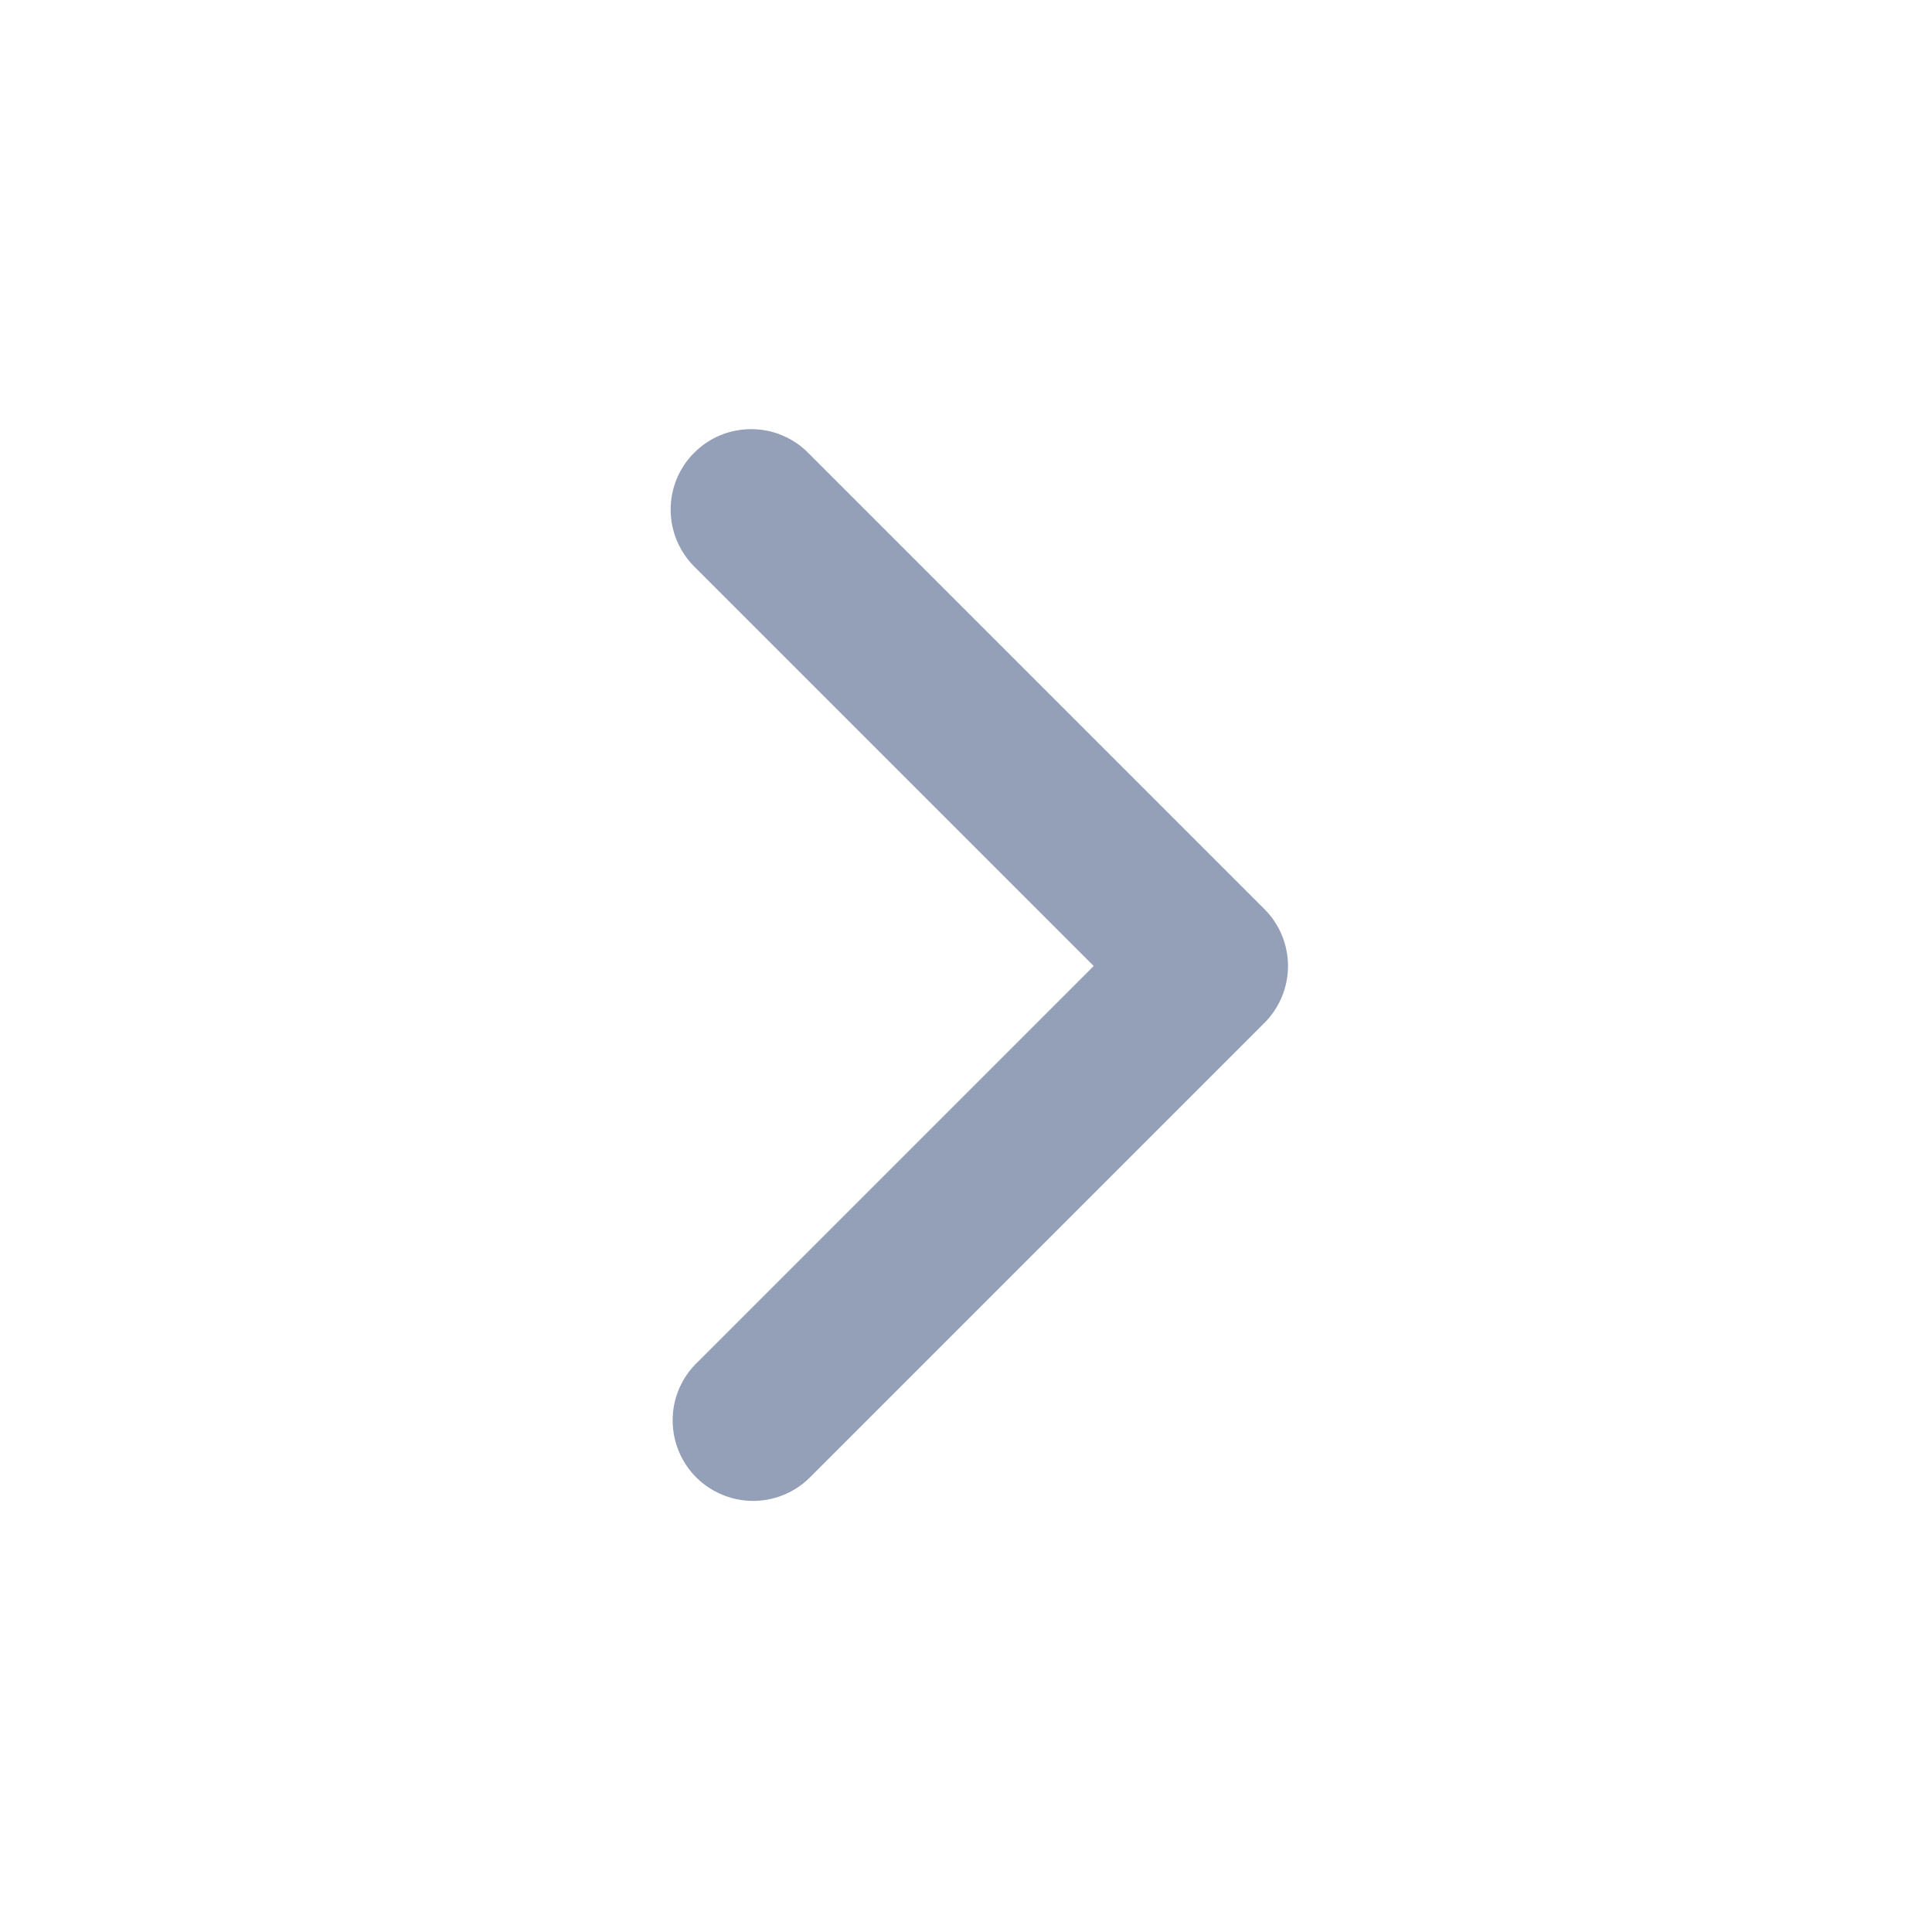 <svg width="24" height="24" viewBox="0 0 24 24" fill="none" xmlns="http://www.w3.org/2000/svg">
<path fillRule="evenodd" clipRule="evenodd" d="M15.707 12.707C15.895 12.519 16 12.265 16 12C16 11.735 15.895 11.48 15.707 11.293L10.05 5.636C9.958 5.54 9.848 5.464 9.726 5.412C9.604 5.359 9.472 5.332 9.34 5.331C9.207 5.33 9.075 5.355 8.952 5.405C8.829 5.455 8.718 5.53 8.624 5.624C8.53 5.717 8.456 5.829 8.405 5.952C8.355 6.075 8.33 6.207 8.331 6.339C8.332 6.472 8.36 6.603 8.412 6.725C8.465 6.847 8.541 6.958 8.636 7.05L13.586 12L8.636 16.95C8.454 17.139 8.353 17.391 8.356 17.653C8.358 17.916 8.463 18.166 8.648 18.352C8.834 18.537 9.085 18.642 9.347 18.645C9.609 18.647 9.862 18.546 10.05 18.364L15.707 12.707Z" fill="#94A0B8"/>
</svg>
